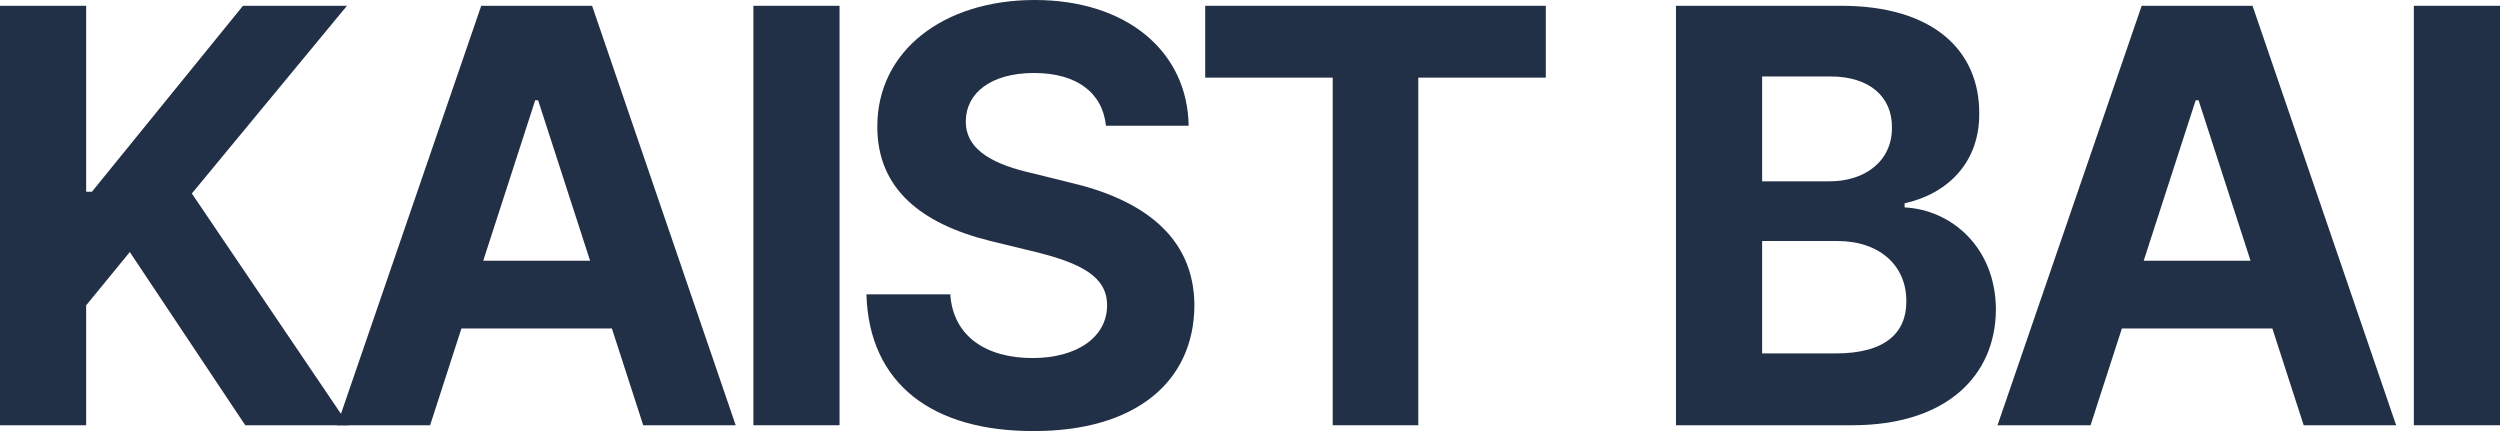 <svg width="116" height="20" viewBox="0 0 116 20" fill="none" xmlns="http://www.w3.org/2000/svg">
<g id="KAIST BAI">
<path d="M0 19.731V0.269H3.998V8.898H4.264L11.274 0.269H16.098L8.902 8.978L16.178 19.731H11.38L6.023 11.694L3.998 14.167V19.731H0Z" fill="#223047"/>
<path d="M19.957 19.731H15.639L22.329 0.269H27.473L34.136 19.731H29.845L28.392 15.242H21.41L19.957 19.731ZM22.422 12.097H27.38L24.968 4.651H24.834L22.422 12.097Z" fill="#223047"/>
<path d="M38.955 0.269V19.731H34.957V0.269H38.955Z" fill="#223047"/>
<path d="M51.316 5.833C51.156 4.288 49.943 3.387 47.984 3.387C45.959 3.387 44.826 4.328 44.813 5.618C44.799 7.03 46.239 7.661 47.904 8.038L49.637 8.468C52.941 9.234 55.407 10.927 55.42 14.167C55.407 17.728 52.662 20.013 47.958 20C43.293 20.013 40.322 17.836 40.202 13.656H44.093C44.226 15.618 45.772 16.613 47.904 16.613C50.01 16.613 51.369 15.618 51.369 14.167C51.369 12.836 50.17 12.218 48.064 11.694L45.959 11.183C42.707 10.376 40.708 8.737 40.708 5.887C40.695 2.352 43.786 0 48.011 0C52.288 0 55.1 2.392 55.154 5.833H51.316Z" fill="#223047"/>
<path d="M55.921 3.602V0.269H71.726V3.602H65.809V19.731H61.838V3.602H55.921Z" fill="#223047"/>
<path d="M77.765 19.731V0.269H85.441C89.692 0.269 91.851 2.339 91.837 5.269C91.851 7.554 90.358 8.992 88.373 9.435V9.624C90.545 9.731 92.597 11.479 92.61 14.355C92.597 17.446 90.305 19.731 85.947 19.731H77.765ZM81.763 16.398H85.148C87.466 16.411 88.466 15.444 88.453 13.979C88.466 12.339 87.227 11.183 85.254 11.183H81.763V16.398ZM81.763 8.414H84.855C86.534 8.427 87.8 7.473 87.786 5.914C87.8 4.503 86.76 3.548 84.934 3.548H81.763V8.414Z" fill="#223047"/>
<path d="M97.002 19.731H92.685L99.374 0.269H104.518L111.181 19.731H106.89L105.438 15.242H98.455L97.002 19.731ZM99.468 12.097H104.425L102.013 4.651H101.88L99.468 12.097Z" fill="#223047"/>
<path d="M116 0.269V19.731H112.002V0.269H116Z" fill="#223047"/>
</g>
</svg>
